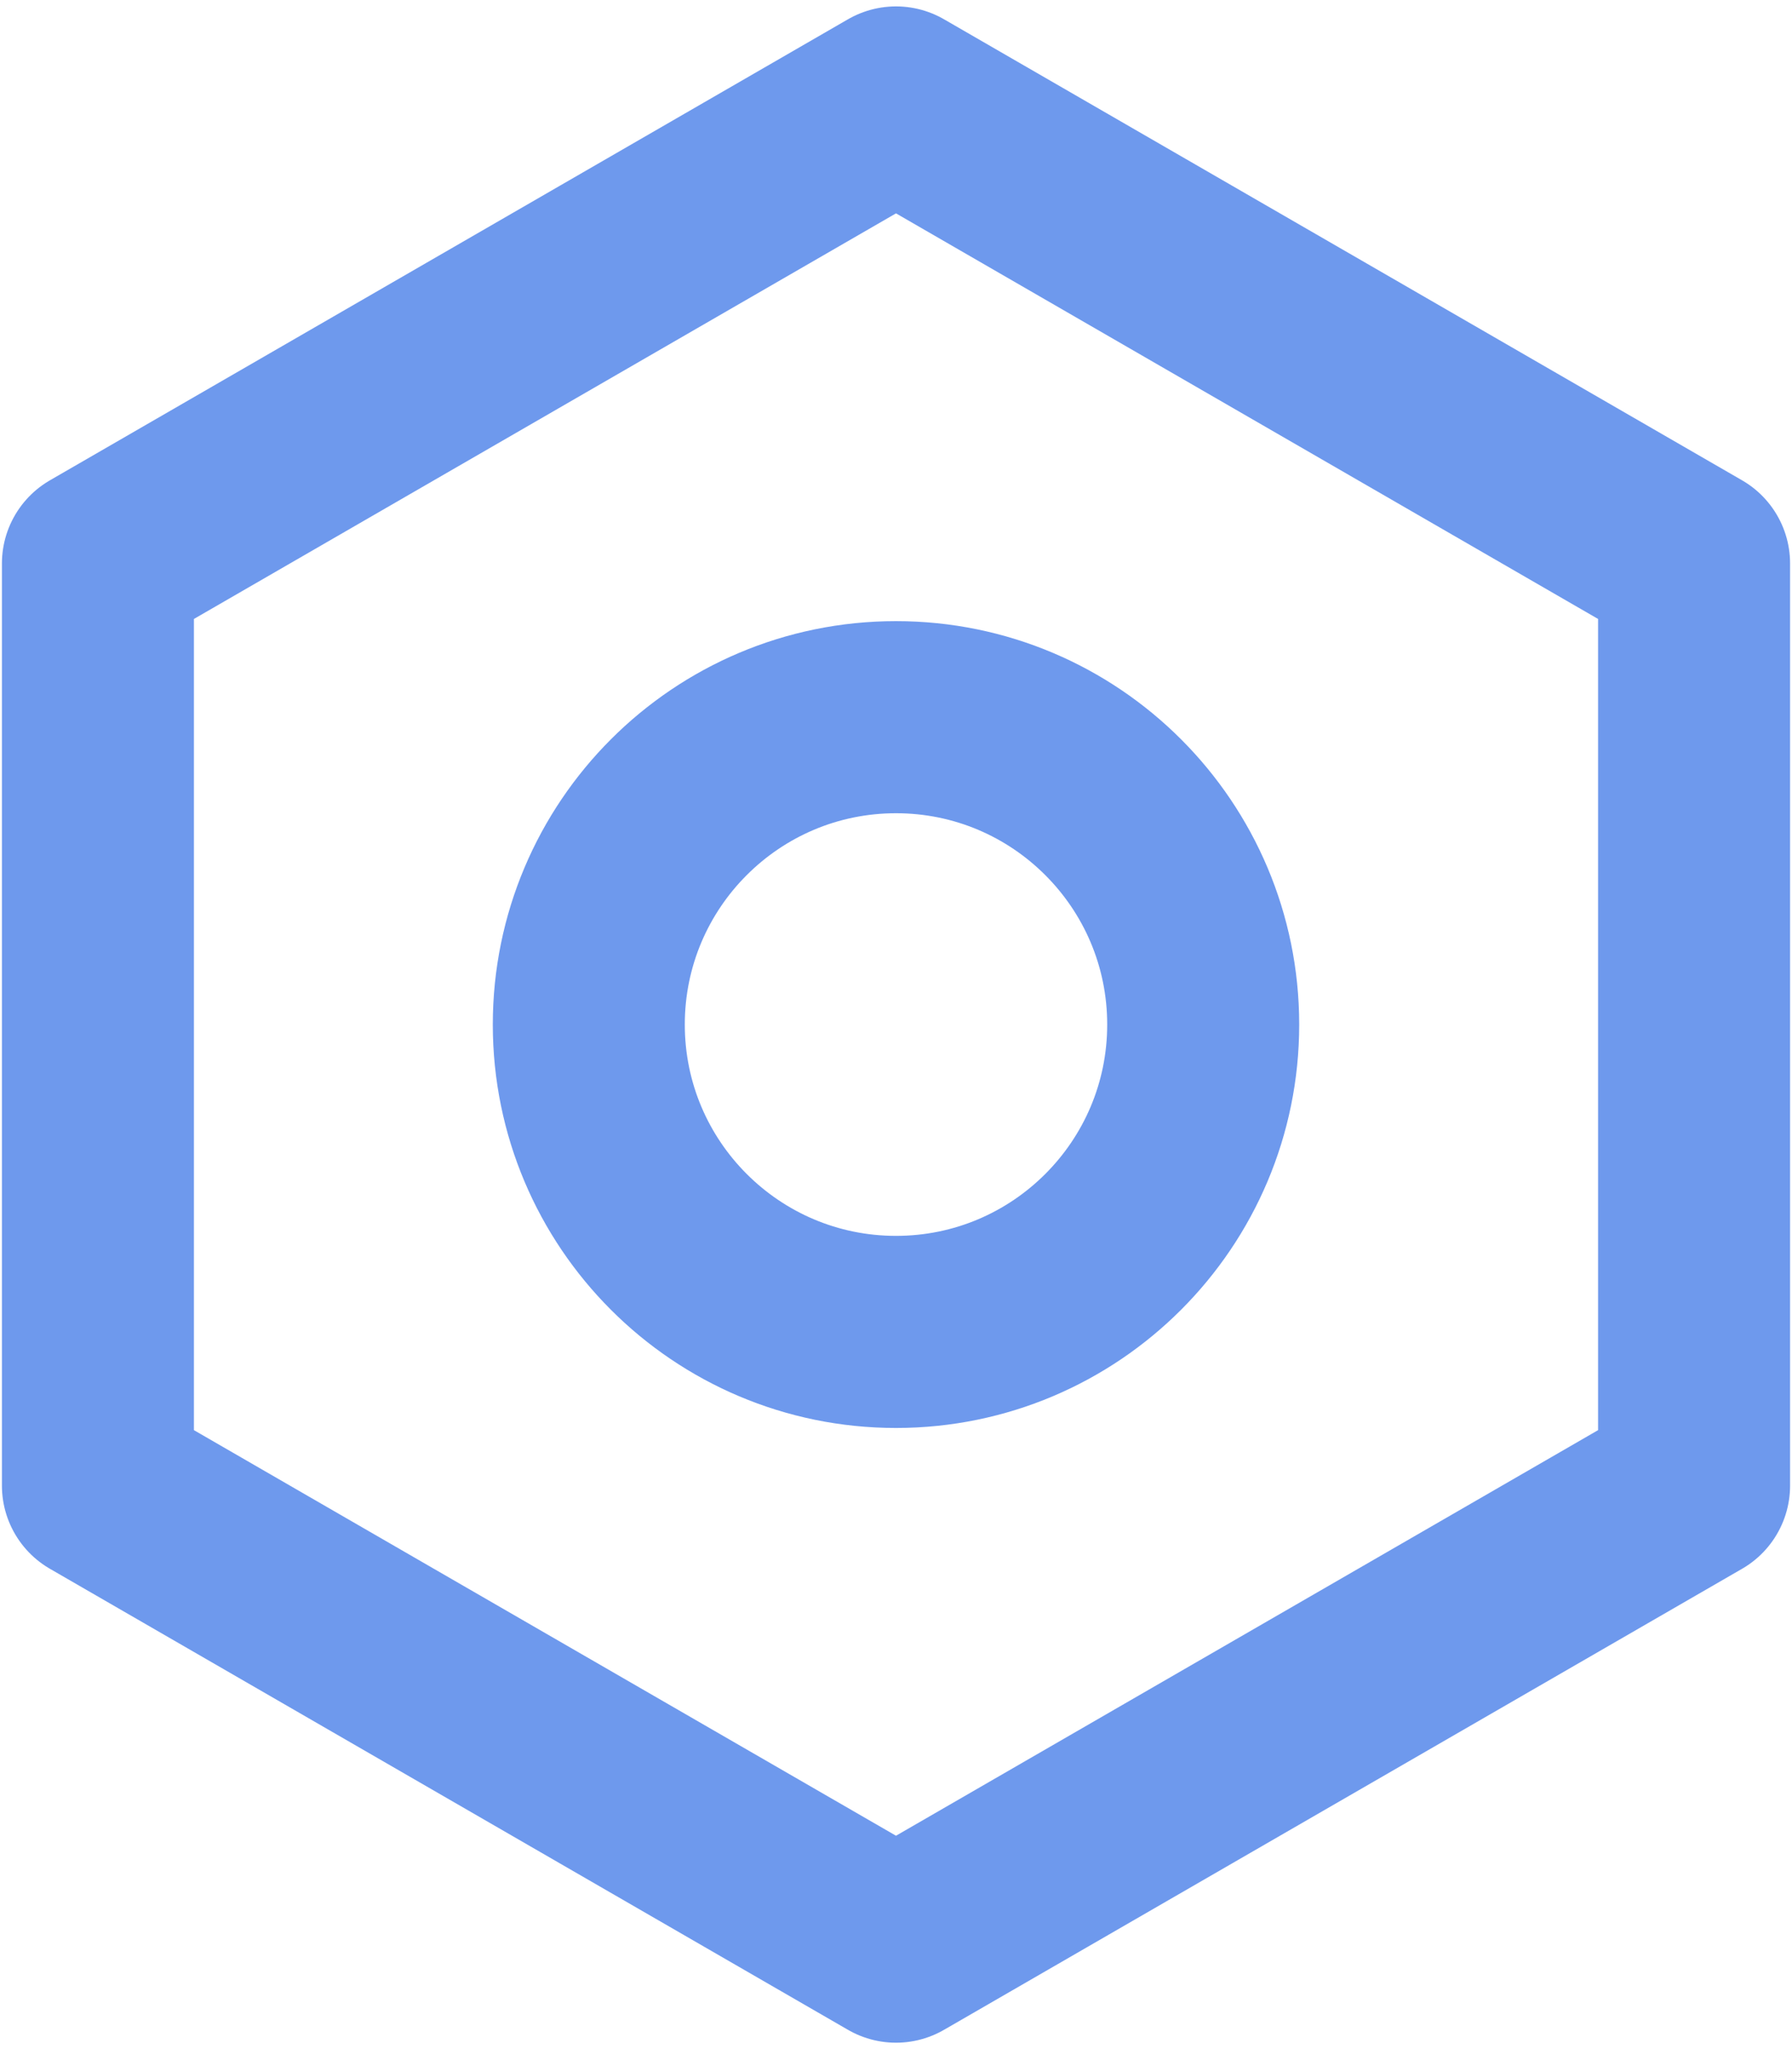 <svg width="14" height="16" viewBox="0 0 14 16" fill="none" xmlns="http://www.w3.org/2000/svg">
<path fill-rule="evenodd" clip-rule="evenodd" d="M13.235 4.4L7 0.8L0.765 4.4V11.6L7 15.2L13.235 11.6V4.4ZM7 10.4C8.325 10.4 9.4 9.325 9.4 8C9.4 6.675 8.325 5.6 7 5.6C5.675 5.6 4.6 6.675 4.6 8C4.6 9.325 5.675 10.4 7 10.4Z" stroke="#6E99ED" stroke-width="1.5" stroke-linejoin="round"/>
</svg>
